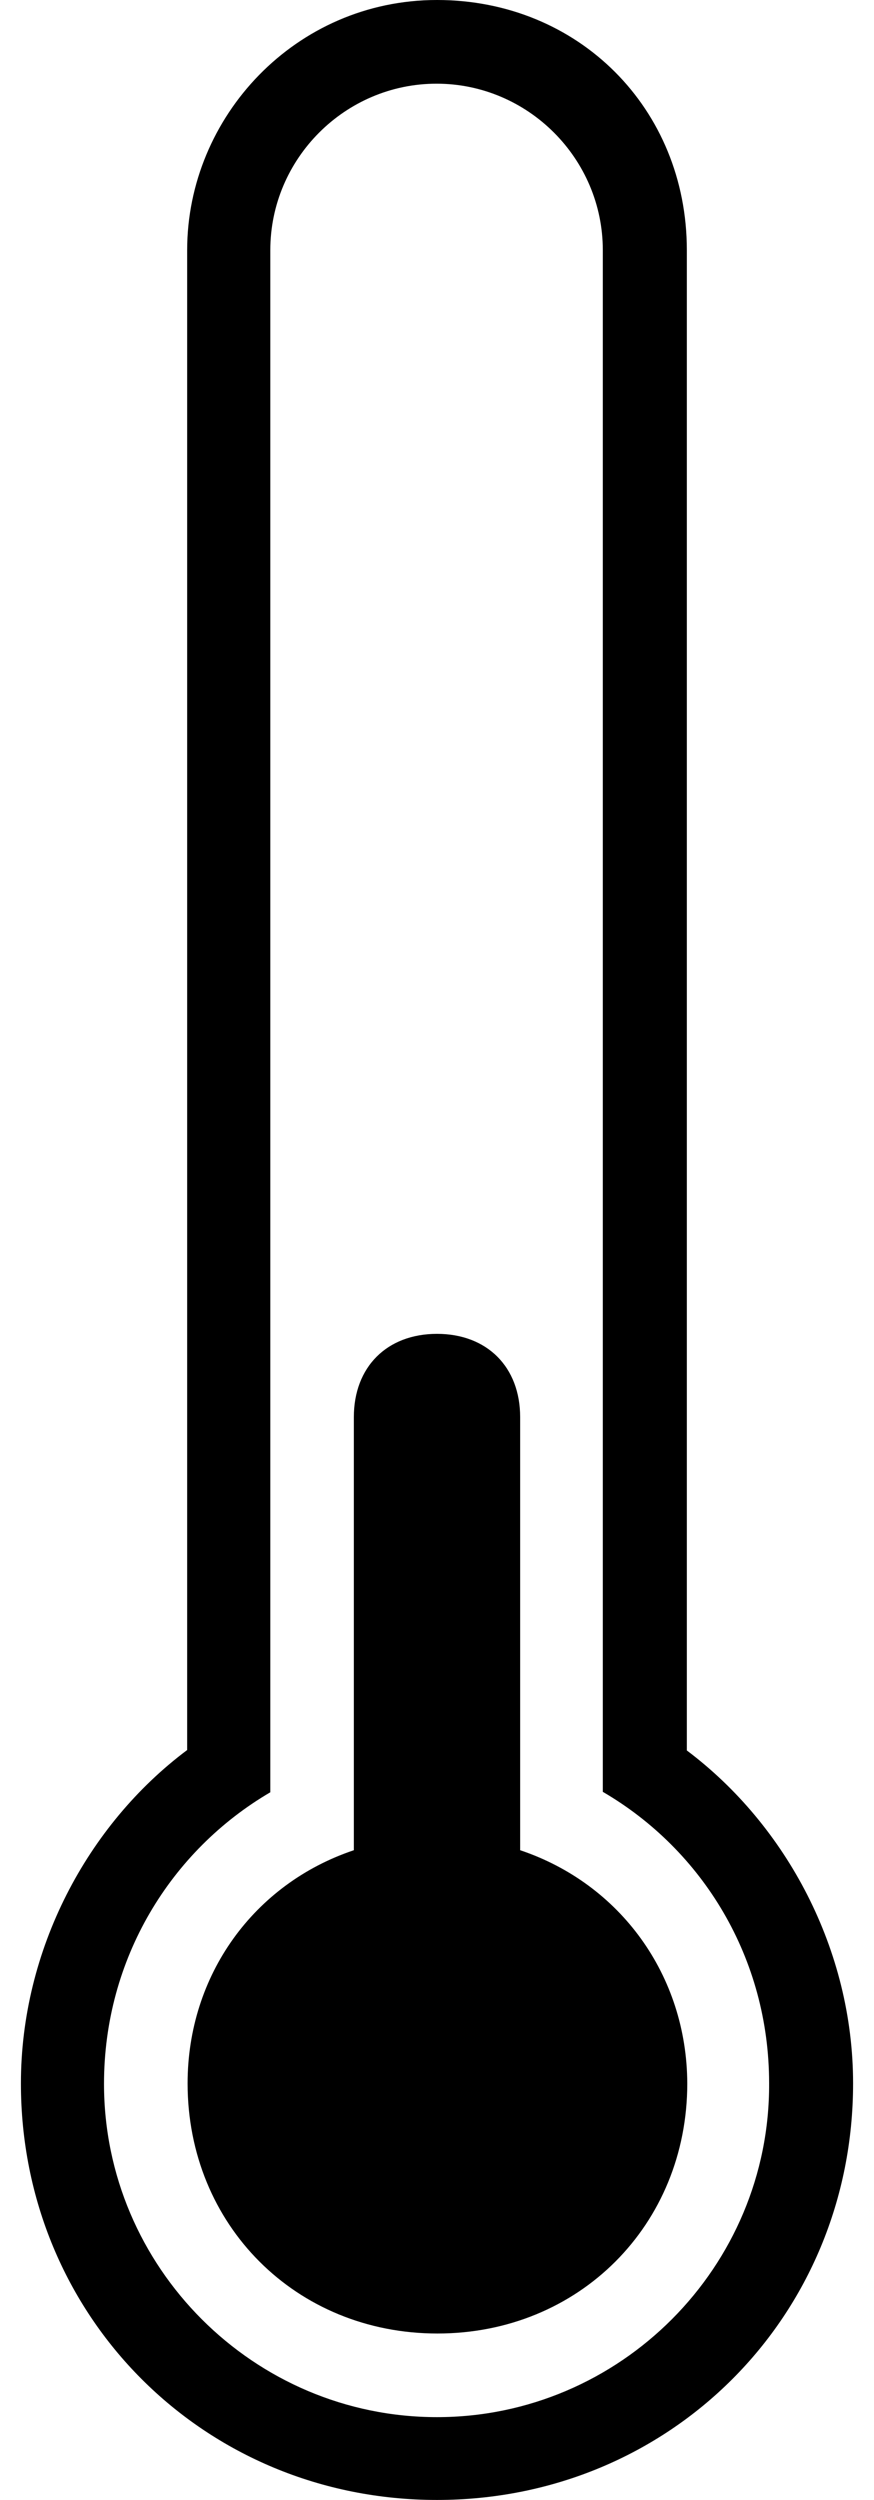 <svg width="14" height="40" viewBox="0 0 14 40" fill="none" xmlns="http://www.w3.org/2000/svg">
<path d="M11.002 28.008V4.002C11.002 1.736 9.266 0 7 0C4.734 0 2.998 1.869 2.998 4.002V28.001C1.394 29.2 0.335 31.201 0.335 33.335C0.335 37.065 3.27 40 7 40C10.73 40 13.665 37.065 13.665 33.335C13.665 31.201 12.599 29.207 11.002 28.008ZM7 38.675C4.065 38.675 1.666 36.277 1.666 33.342C1.666 31.34 2.733 29.611 4.33 28.677V4.002C4.33 2.538 5.529 1.339 6.993 1.339C8.457 1.339 9.656 2.538 9.656 4.002V28.67C11.26 29.604 12.32 31.334 12.32 33.334C12.334 36.27 9.935 38.675 7 38.675Z" fill="black"/>
<path d="M8.332 29.604C8.332 29.472 8.332 29.472 8.332 29.34V22.674C8.332 21.872 7.802 21.342 7 21.342C6.198 21.342 5.668 21.872 5.668 22.674V29.34C5.668 29.472 5.668 29.472 5.668 29.604C4.065 30.141 3.005 31.605 3.005 33.335C3.005 35.601 4.741 37.337 7.007 37.337C9.273 37.337 11.009 35.601 11.009 33.335C11.002 31.605 9.935 30.141 8.332 29.604Z" fill="black"/>
</svg>
